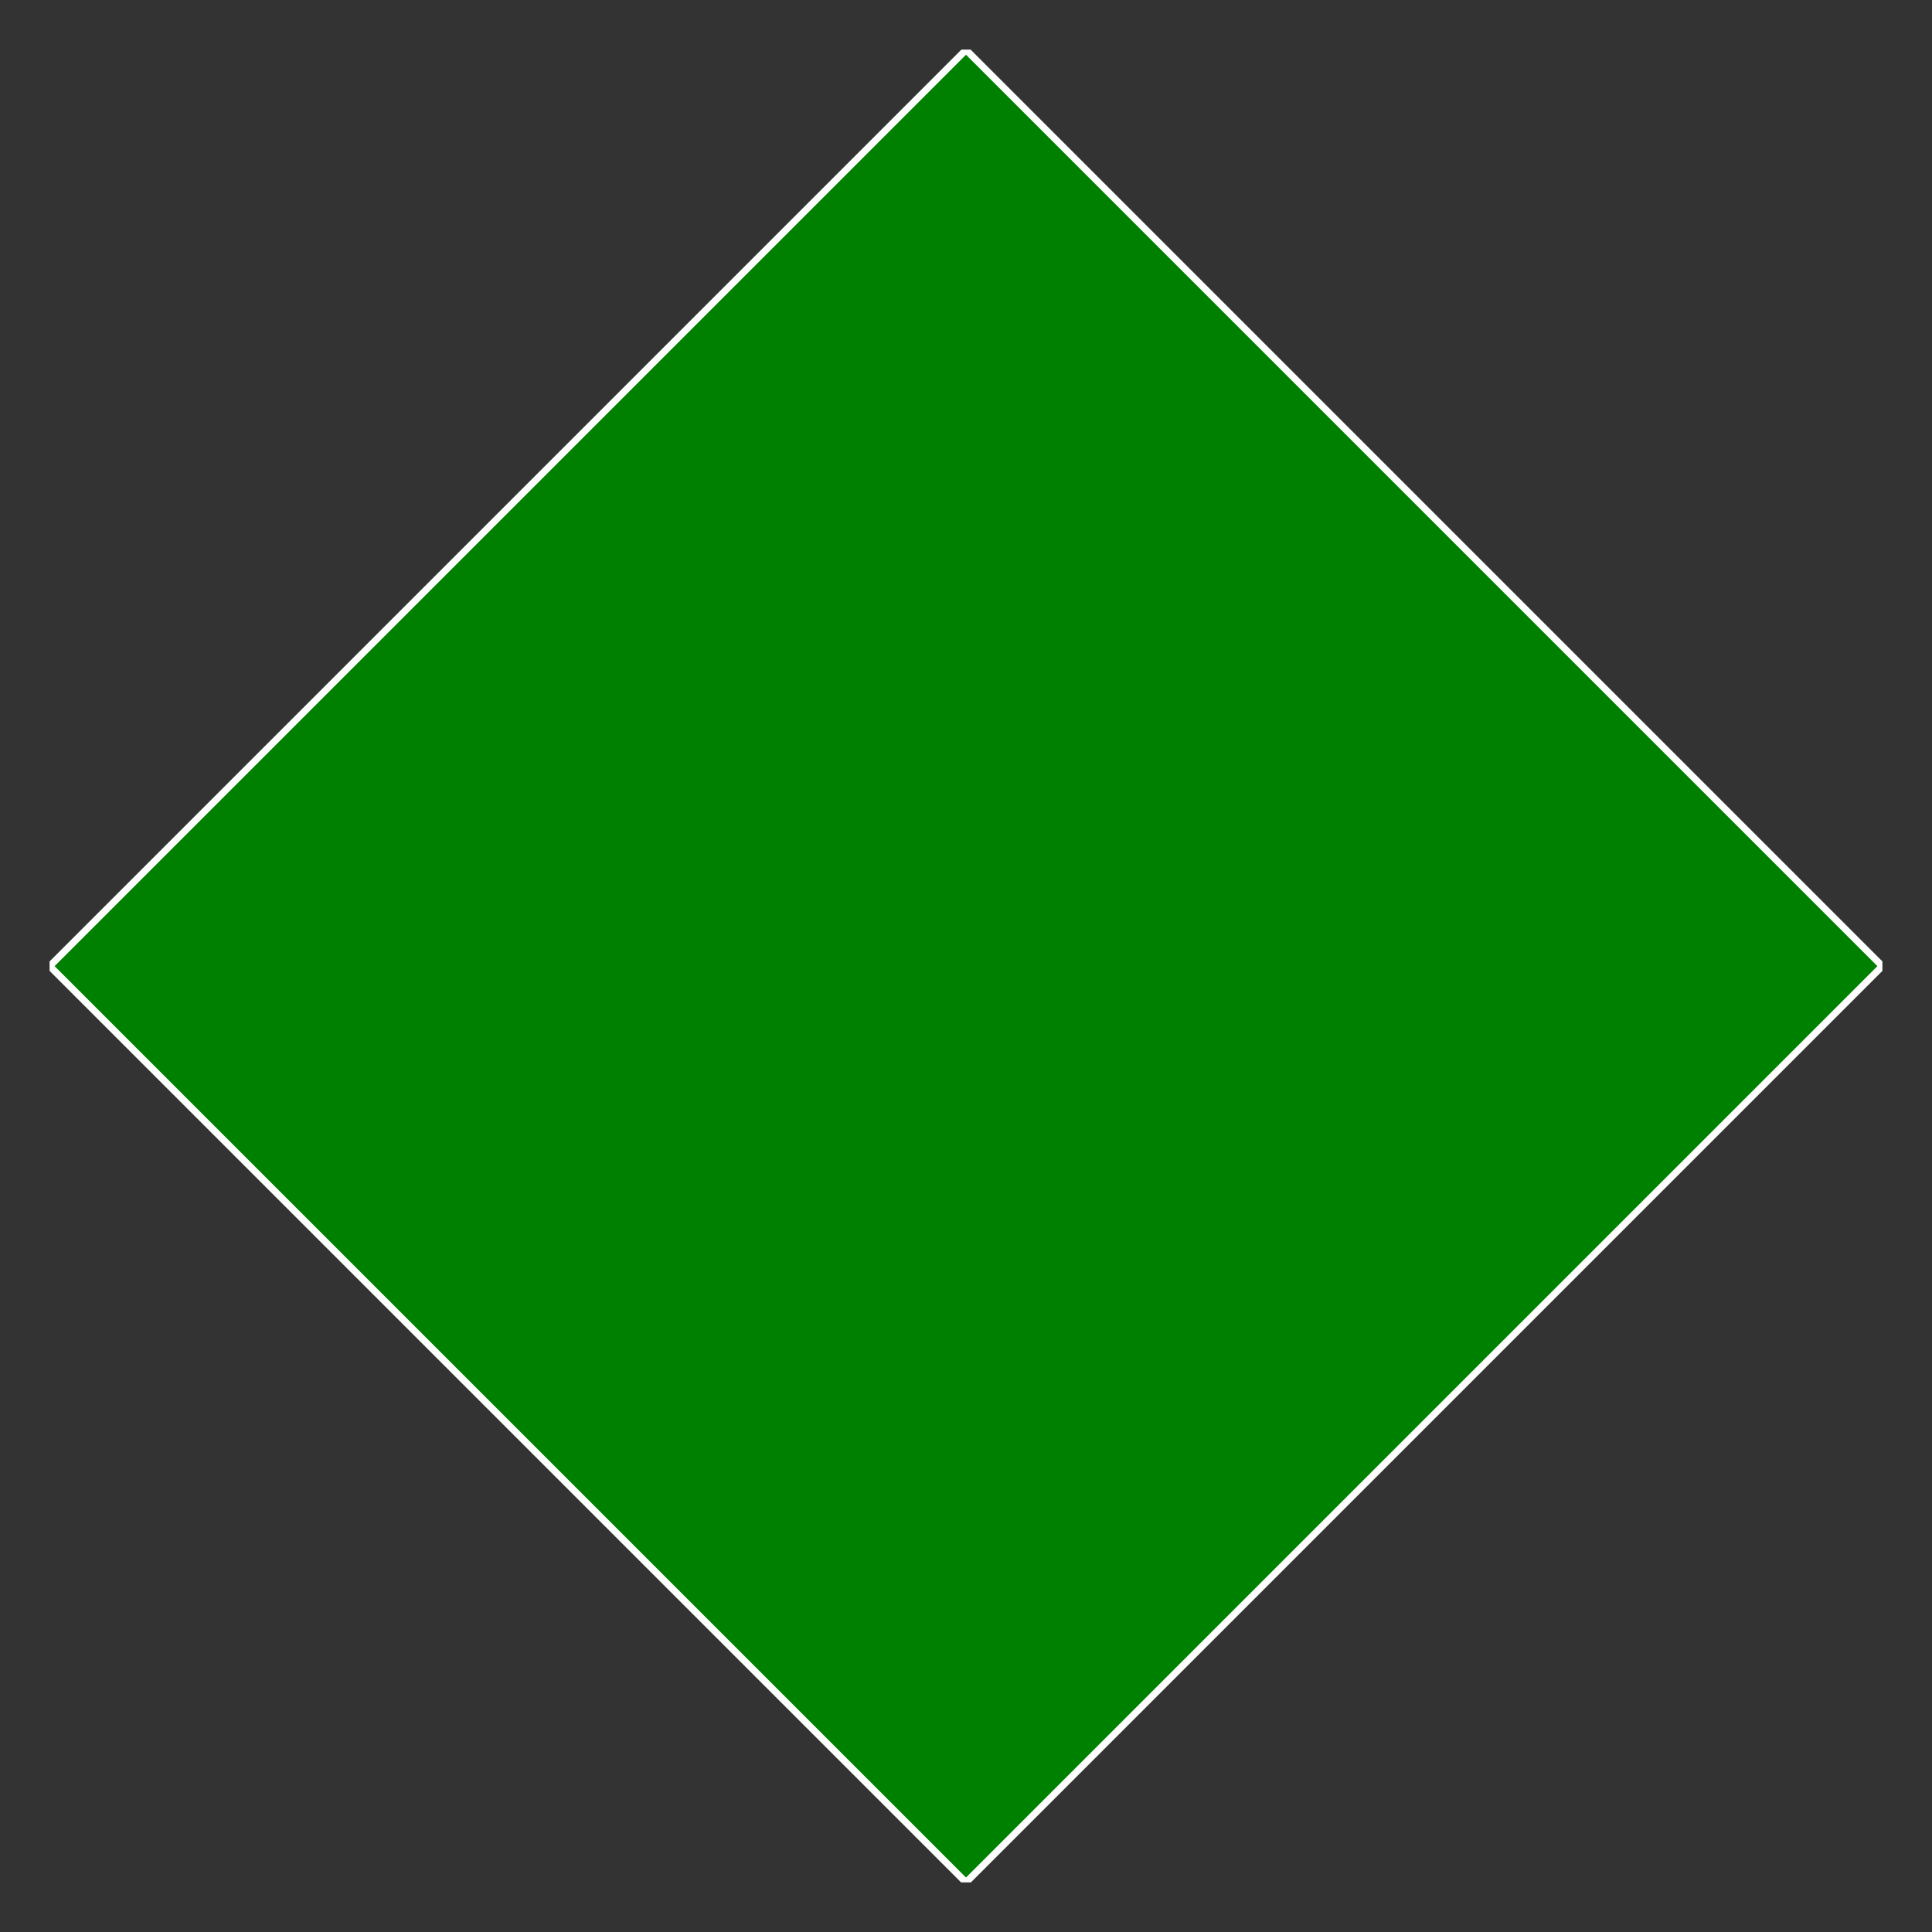 <svg xmlns="http://www.w3.org/2000/svg" width="374.016" height="374.016" viewBox="0 0 280.512 280.512"><rect x="0" y="0" width="280.512" height="280.512" fill="#333333" stroke="none"/><defs><style>*{stroke-linejoin:round;stroke-linecap:butt}</style></defs><g id="figure_1"><g id="axes_1"><path id="patch_2" d="m140.256 273.312 133.036-133.036L140.256 7.24 7.22 140.276z" clip-path="url(#p8056ff2053)" style="fill:green;stroke:#fff;stroke-linejoin:miter"/></g></g><defs><clipPath id="p8056ff2053"><path d="M7.2 7.2h266.112v266.112H7.2z"/></clipPath></defs></svg>